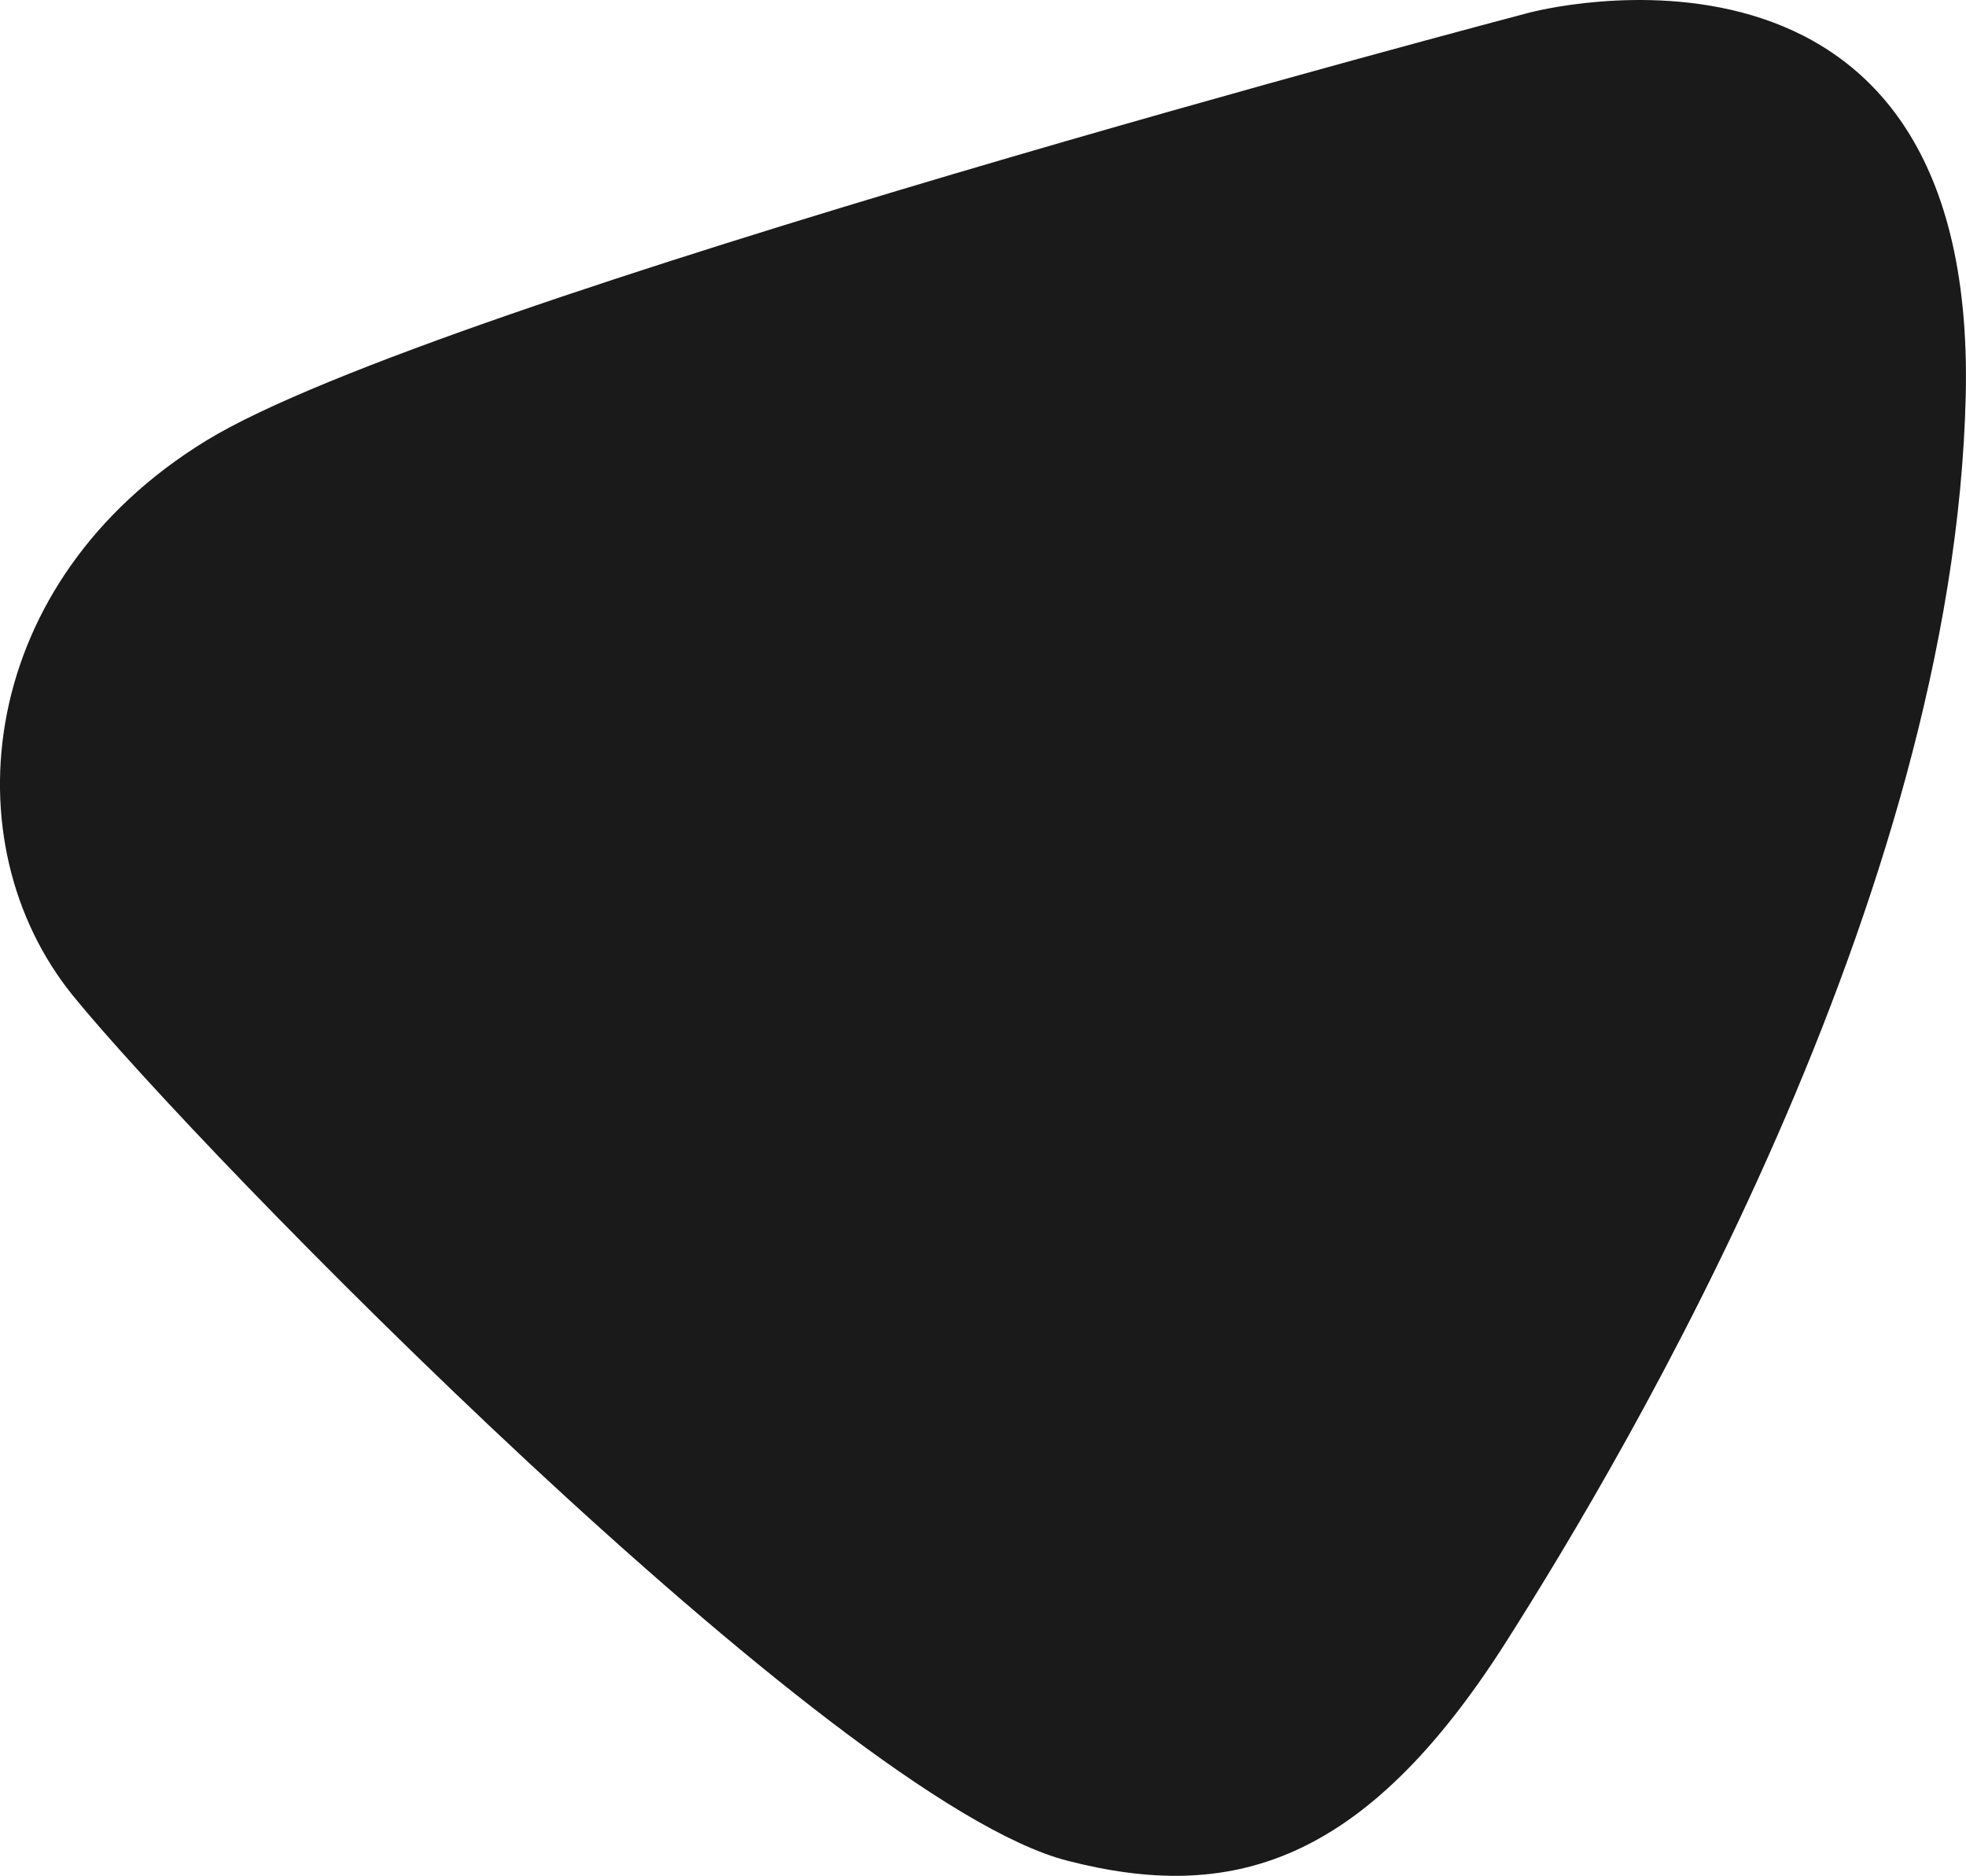 <?xml version="1.0" encoding="utf-8"?>
<!-- Generator: Adobe Illustrator 24.0.1, SVG Export Plug-In . SVG Version: 6.00 Build 0)  -->
<svg version="1.1" id="Слой_1" xmlns="http://www.w3.org/2000/svg" xmlns:xlink="http://www.w3.org/1999/xlink" x="0px" y="0px"
	 viewBox="0 0 363.11 346.52" style="enable-background:new 0 0 363.11 346.52;" xml:space="preserve">
<style type="text/css">
	.st0{fill:#1A1A1A;}
</style>
<path class="st0" d="M278.17,303.3c22.56-35.49,82.69-137.04,84.89-230.15S282.44,2.34,282.44,2.34S80.51,55.42,38.11,81.38
	s-47.58,74.23-24.65,102.53s140.53,148.68,183.61,159.8C227.03,351.45,251.78,344.82,278.17,303.3z"/>
</svg>
